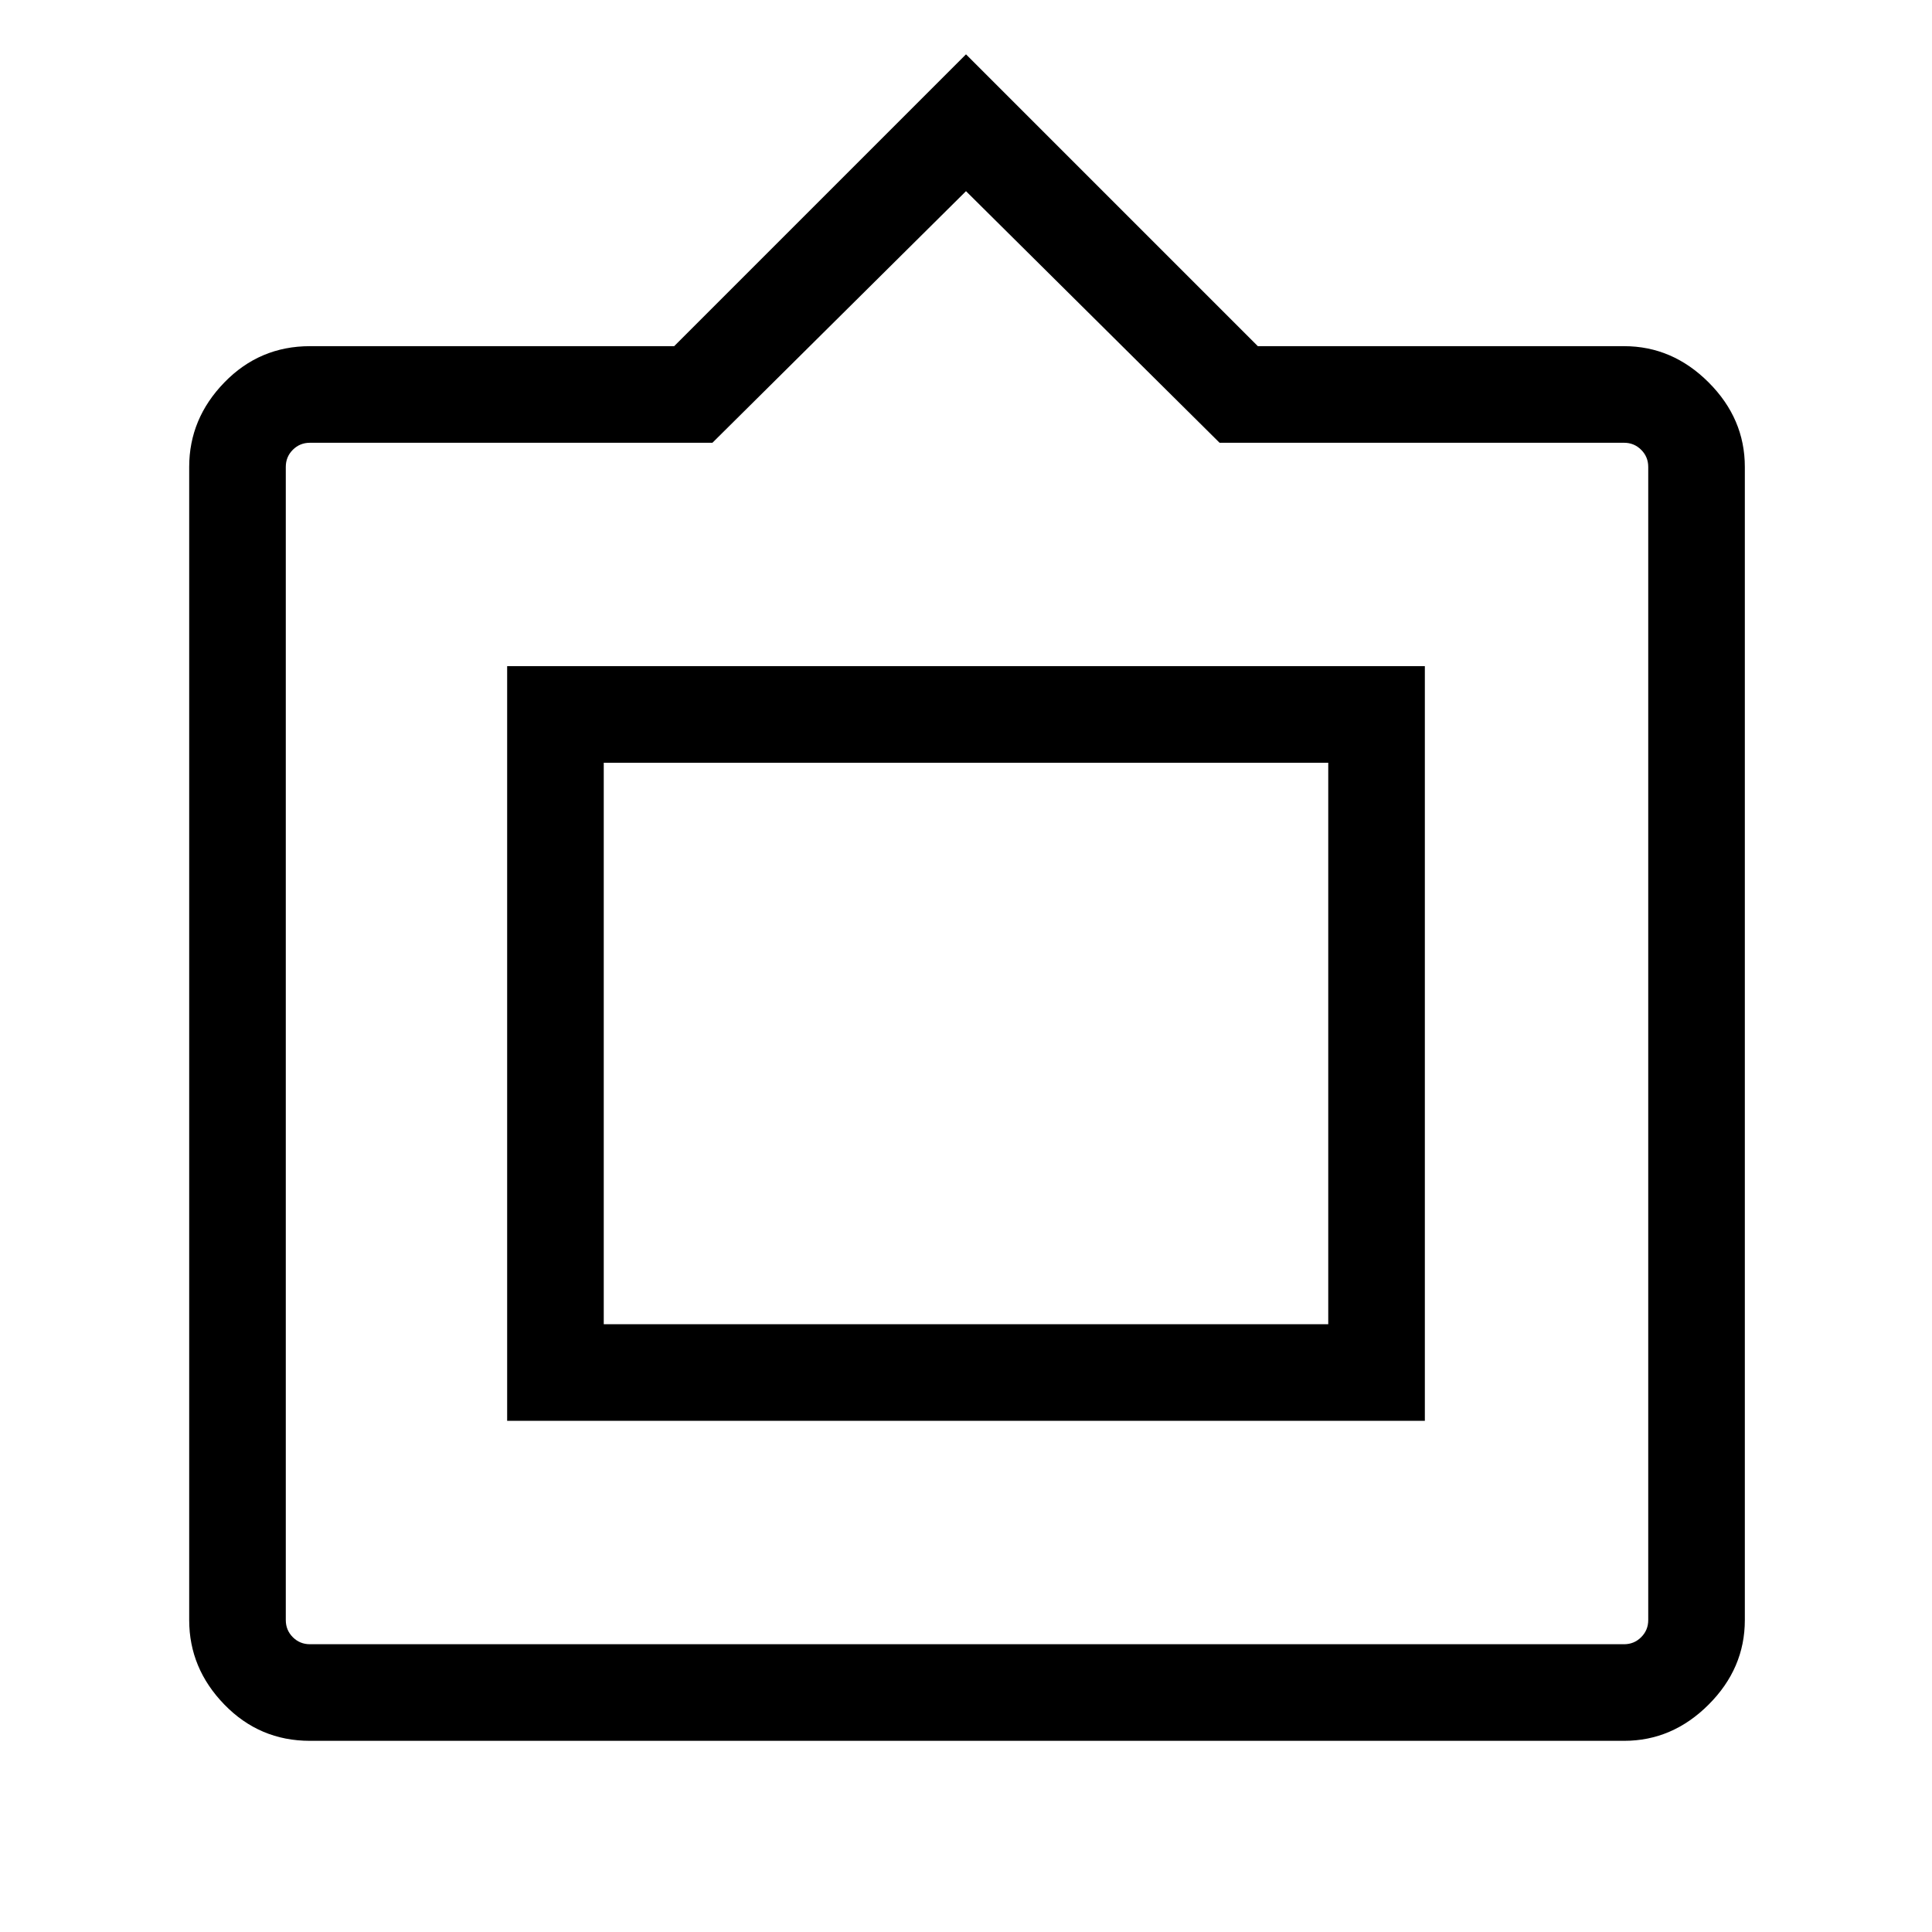 <svg xmlns="http://www.w3.org/2000/svg" height="40" width="40"><path d="M6.417 36.042Q5.375 36.042 4.646 35.292Q3.917 34.542 3.917 33.542V9.667Q3.917 8.667 4.646 7.917Q5.375 7.167 6.417 7.167H13.958L20 1.125L26.042 7.167H33.625Q34.625 7.167 35.375 7.917Q36.125 8.667 36.125 9.667V33.542Q36.125 34.542 35.375 35.292Q34.625 36.042 33.625 36.042ZM6.417 34.042H33.625Q33.833 34.042 33.979 33.896Q34.125 33.75 34.125 33.542V9.667Q34.125 9.458 33.979 9.313Q33.833 9.167 33.625 9.167H25.25L20 3.958L14.75 9.167H6.417Q6.208 9.167 6.062 9.313Q5.917 9.458 5.917 9.667V33.542Q5.917 33.75 6.062 33.896Q6.208 34.042 6.417 34.042ZM10.5 29.417V13.792H29.5V29.417ZM12.5 27.417V15.792V27.417ZM12.5 27.417H27.5V15.792H12.5Z"/></svg>